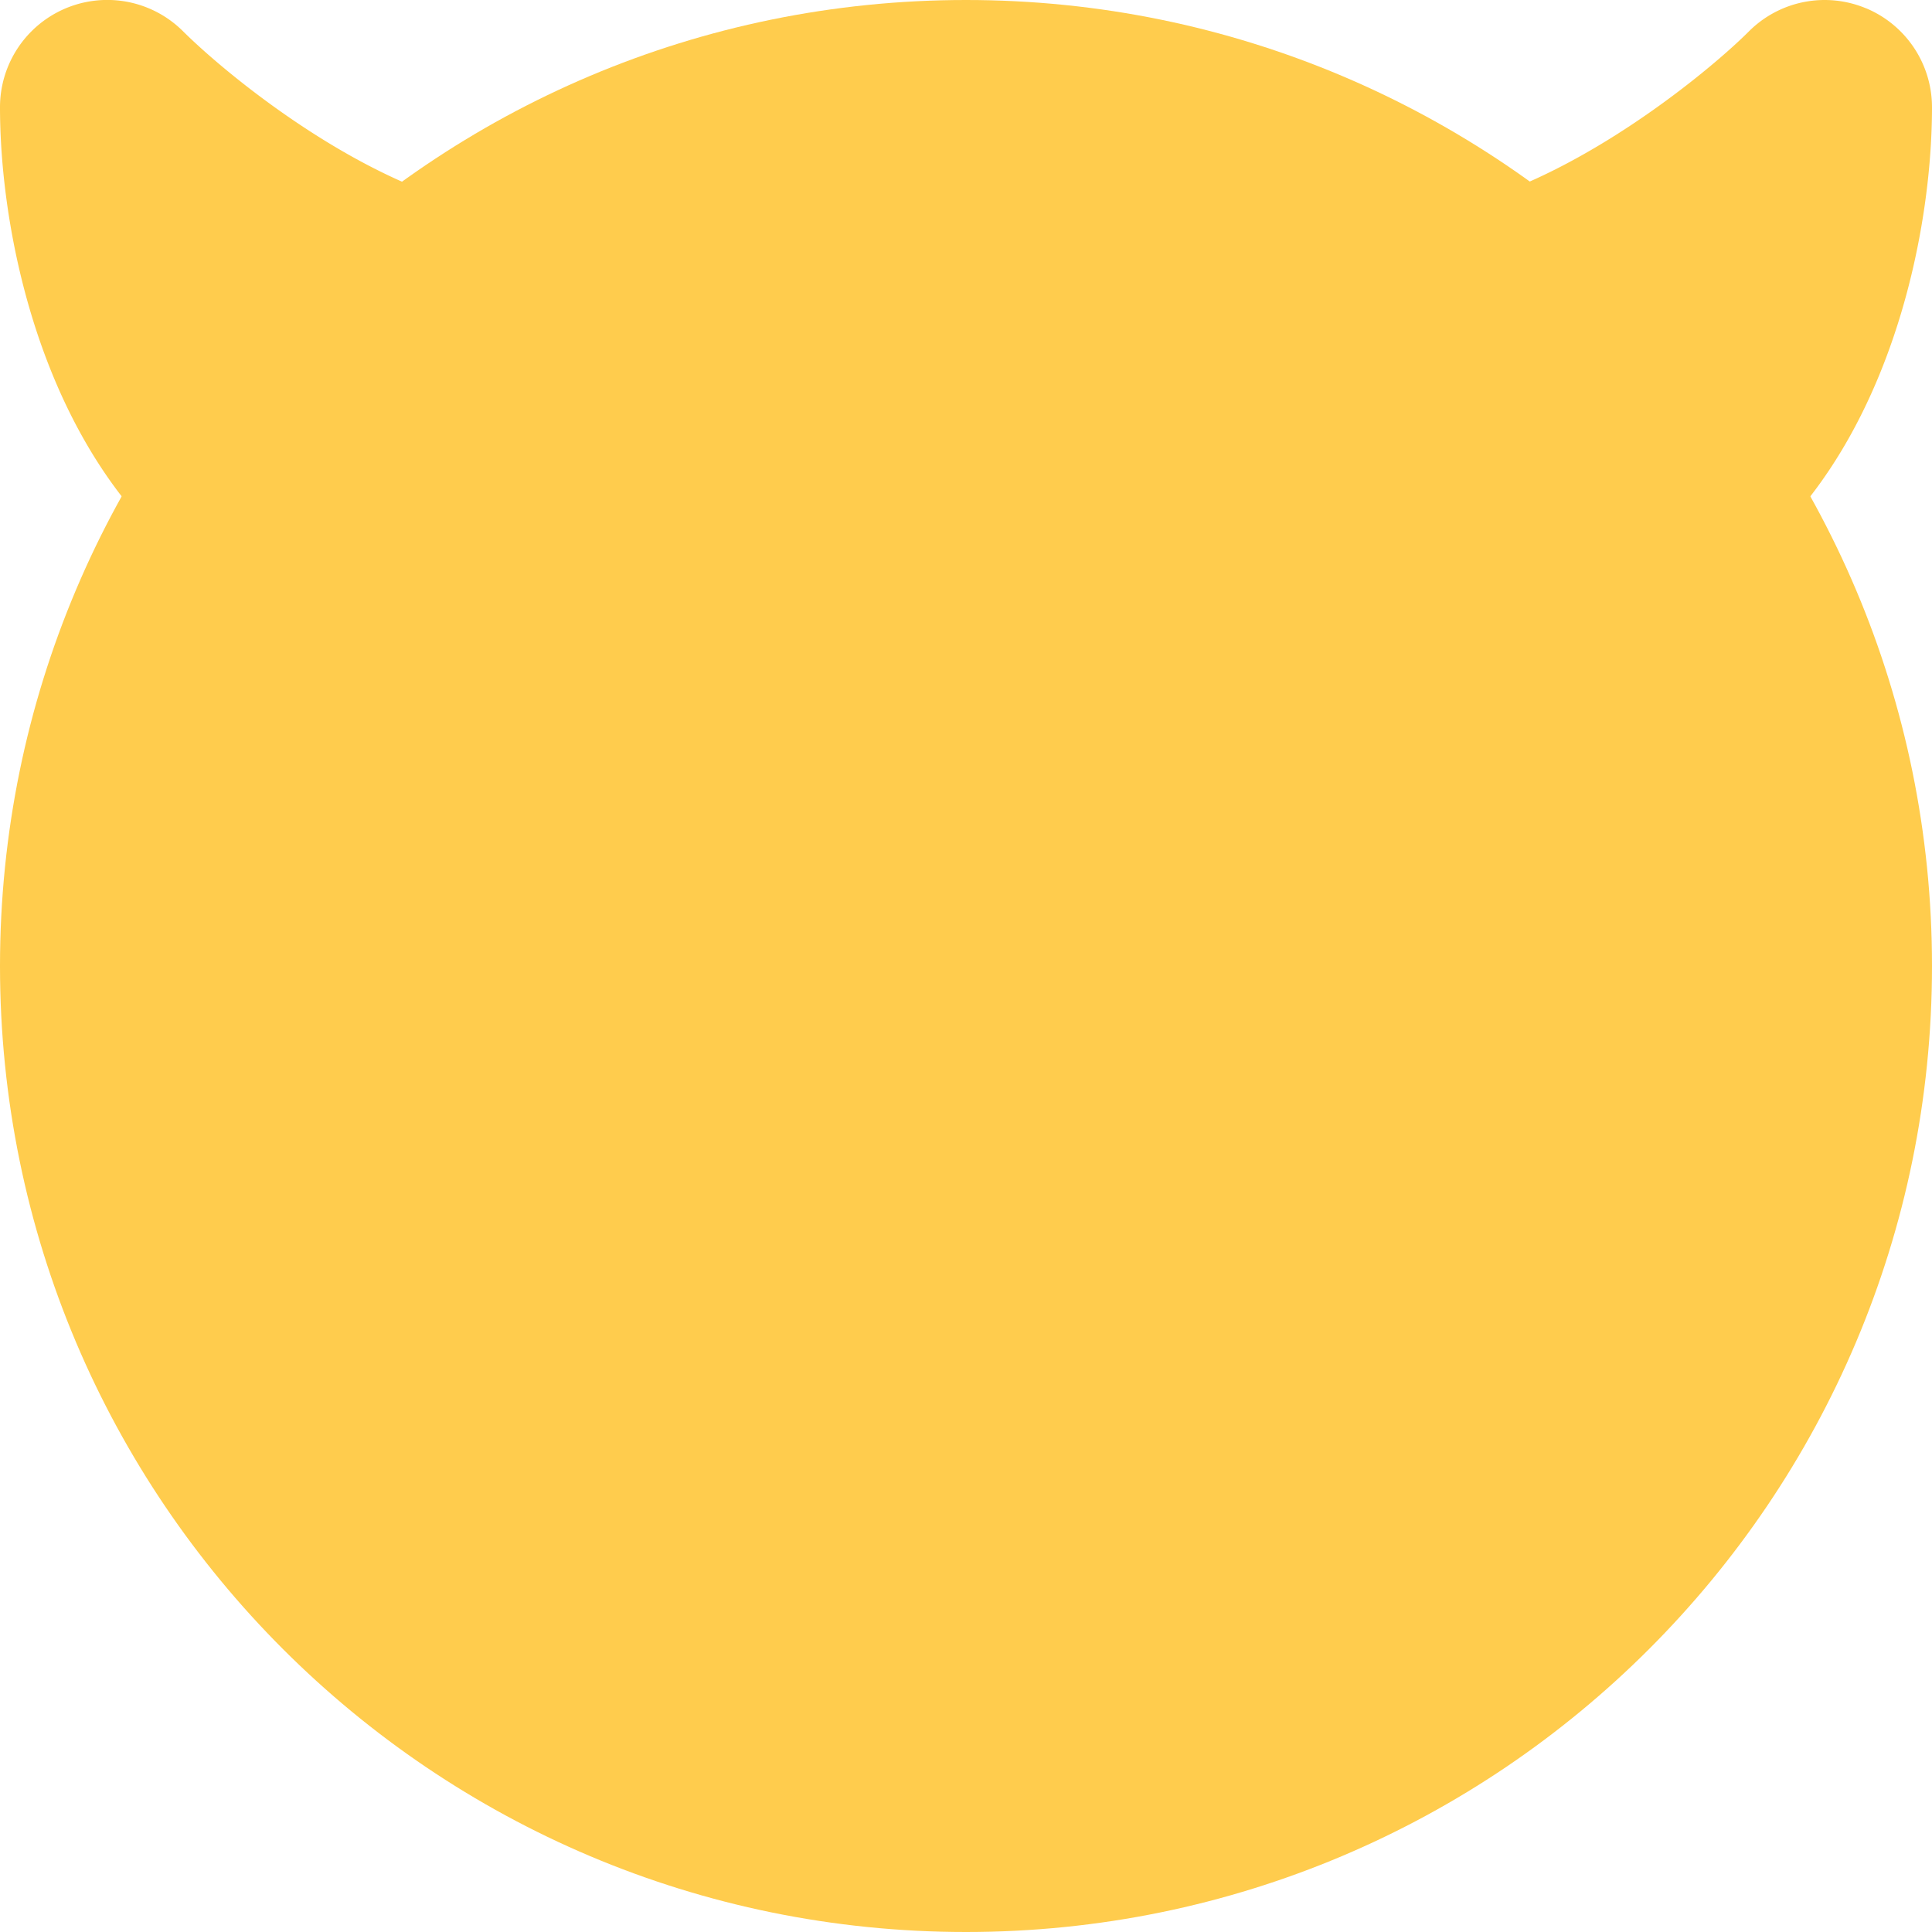 <svg xmlns="http://www.w3.org/2000/svg" viewBox="0 0 45 45" width="100" height="100"><defs><clipPath id="a" clipPathUnits="userSpaceOnUse"><path d="M0 36h36V0H0v36z"/></clipPath></defs><g clip-path="url(#a)" transform="matrix(1.25 0 0 -1.25 0 45)" fill="#ffcc4d"><path d="M36 18c0-9.941-8.059-18-18-18S0 8.059 0 18c0 9.94 8.059 18 18 18s18-8.06 18-18"/><path d="M10 32c-2.58 0-5.631 2.466-6.586 3.414A1.999 1.999 0 010 34c0-3.46 1.672-10 8-10 .757 0 1.45.428 1.789 1.105l2 4A1.999 1.999 0 0110 32m24.766 3.847a1.996 1.996 0 01-2.18-.434C31.7 34.528 28.589 32 26 32a2.001 2.001 0 01-1.79-2.894l2-4A2.003 2.003 0 0128 24c6.329 0 8 6.541 8 10a2 2 0 01-1.234 1.848"/></g></svg>